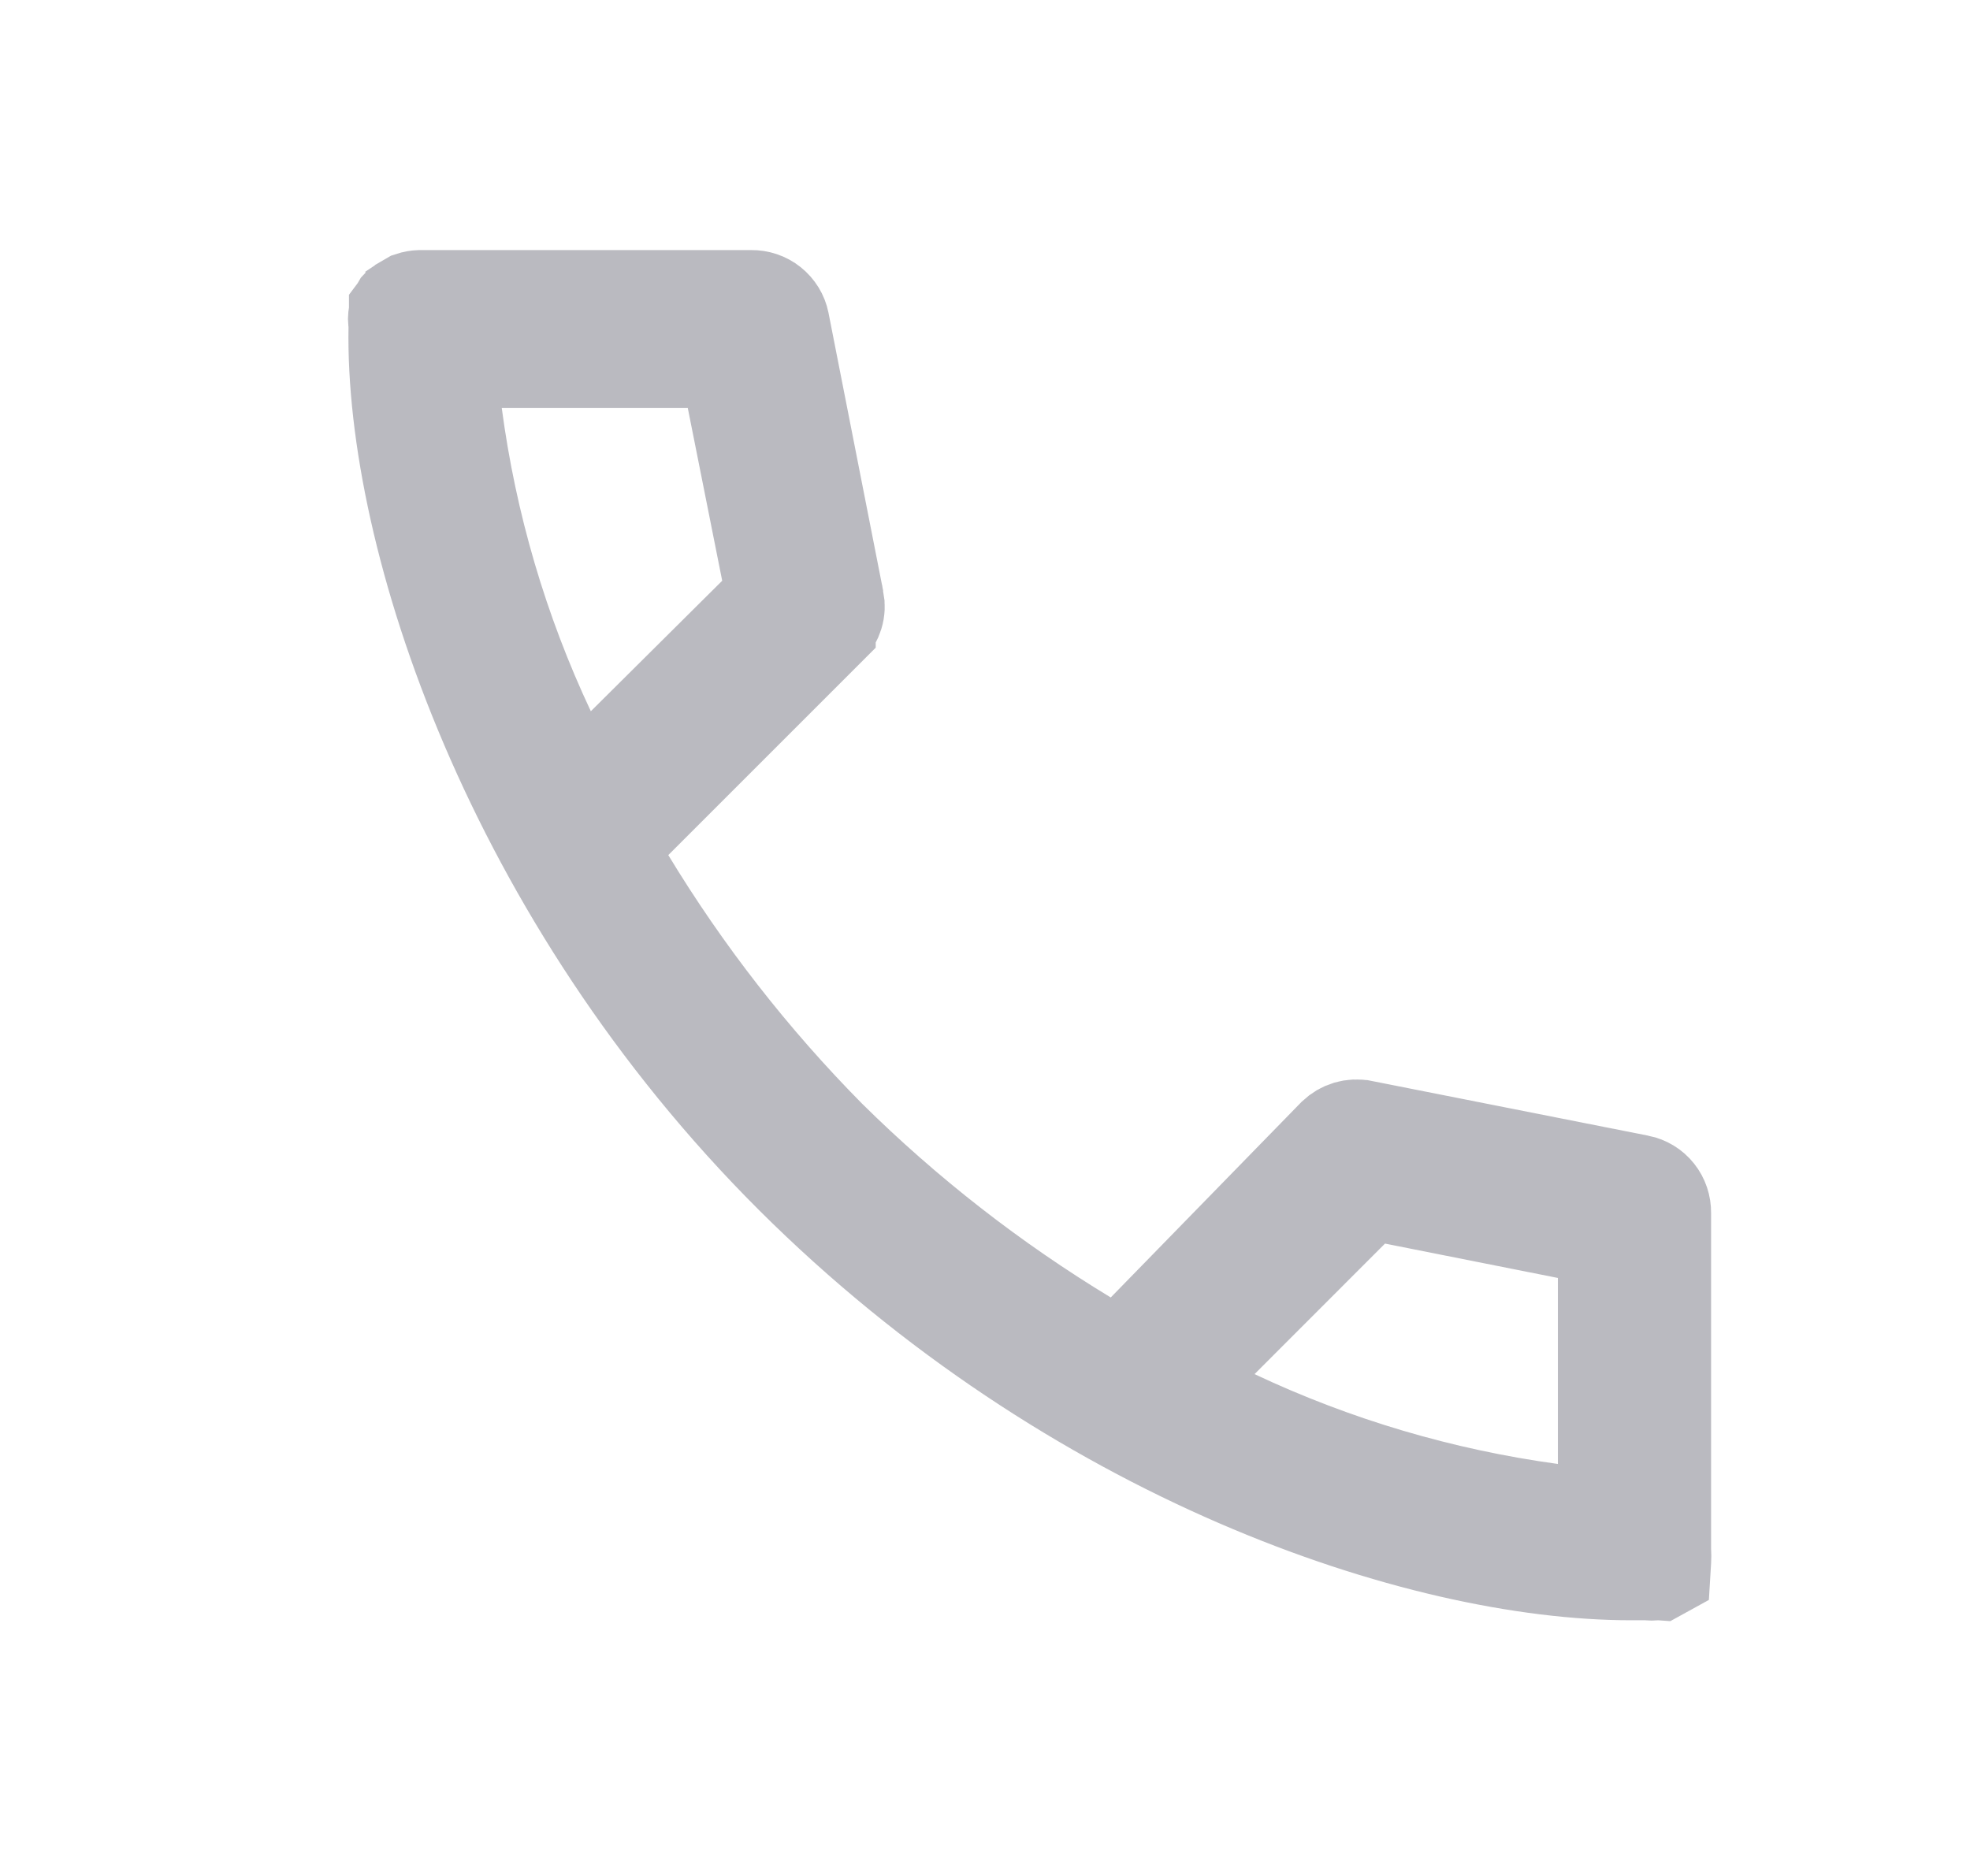 <svg width="21" height="20" viewBox="0 0 21 20" fill="none" xmlns="http://www.w3.org/2000/svg">
<path d="M17.741 16.637L17.734 16.752L17.694 16.774L17.68 16.773L17.637 16.776C17.616 16.778 17.596 16.778 17.576 16.776L17.554 16.774H17.532H17.39C15.126 16.774 11.433 15.527 8.443 12.546C5.454 9.565 4.176 5.734 4.215 3.492L4.215 3.453L4.21 3.414C4.209 3.405 4.209 3.395 4.21 3.385L4.22 3.312L4.22 3.309L4.232 3.293L4.247 3.267C4.249 3.265 4.25 3.262 4.252 3.259C4.27 3.247 4.288 3.235 4.307 3.224L4.307 3.224L4.308 3.223L4.375 3.184C4.408 3.173 4.442 3.167 4.477 3.166H7.998V3.166L8.008 3.166C8.086 3.165 8.162 3.19 8.223 3.239C8.284 3.288 8.326 3.356 8.341 3.431L8.924 6.396L8.925 6.398C8.935 6.451 8.933 6.507 8.917 6.559C8.901 6.611 8.873 6.658 8.835 6.697C8.835 6.697 8.835 6.697 8.835 6.698L6.77 8.763L6.492 9.04L6.696 9.375C7.299 10.37 8.016 11.29 8.834 12.118L8.834 12.118L8.838 12.122C9.666 12.94 10.586 13.657 11.581 14.26L11.92 14.466L12.198 14.182L14.227 12.102C14.266 12.065 14.312 12.038 14.364 12.022C14.416 12.007 14.472 12.004 14.525 12.015L14.526 12.015L17.473 12.598C17.474 12.598 17.474 12.598 17.474 12.598C17.55 12.614 17.619 12.655 17.667 12.716C17.716 12.777 17.741 12.853 17.74 12.931L17.74 12.931V12.941V16.508V16.523L17.741 16.537C17.743 16.57 17.743 16.604 17.741 16.637ZM8.051 6.546L8.241 6.357L8.189 6.094L7.822 4.252L7.742 3.85H7.332H5.348H4.777L4.853 4.415C5.008 5.586 5.343 6.727 5.846 7.796L6.148 8.438L6.651 7.937L8.051 6.546ZM14.863 12.768L14.6 12.715L14.411 12.904L13.02 14.296L12.517 14.799L13.16 15.102C14.229 15.606 15.368 15.943 16.539 16.103L17.107 16.181V15.608V13.624V13.214L16.704 13.134L14.863 12.768Z" stroke="#BABAC0"/>
</svg>
